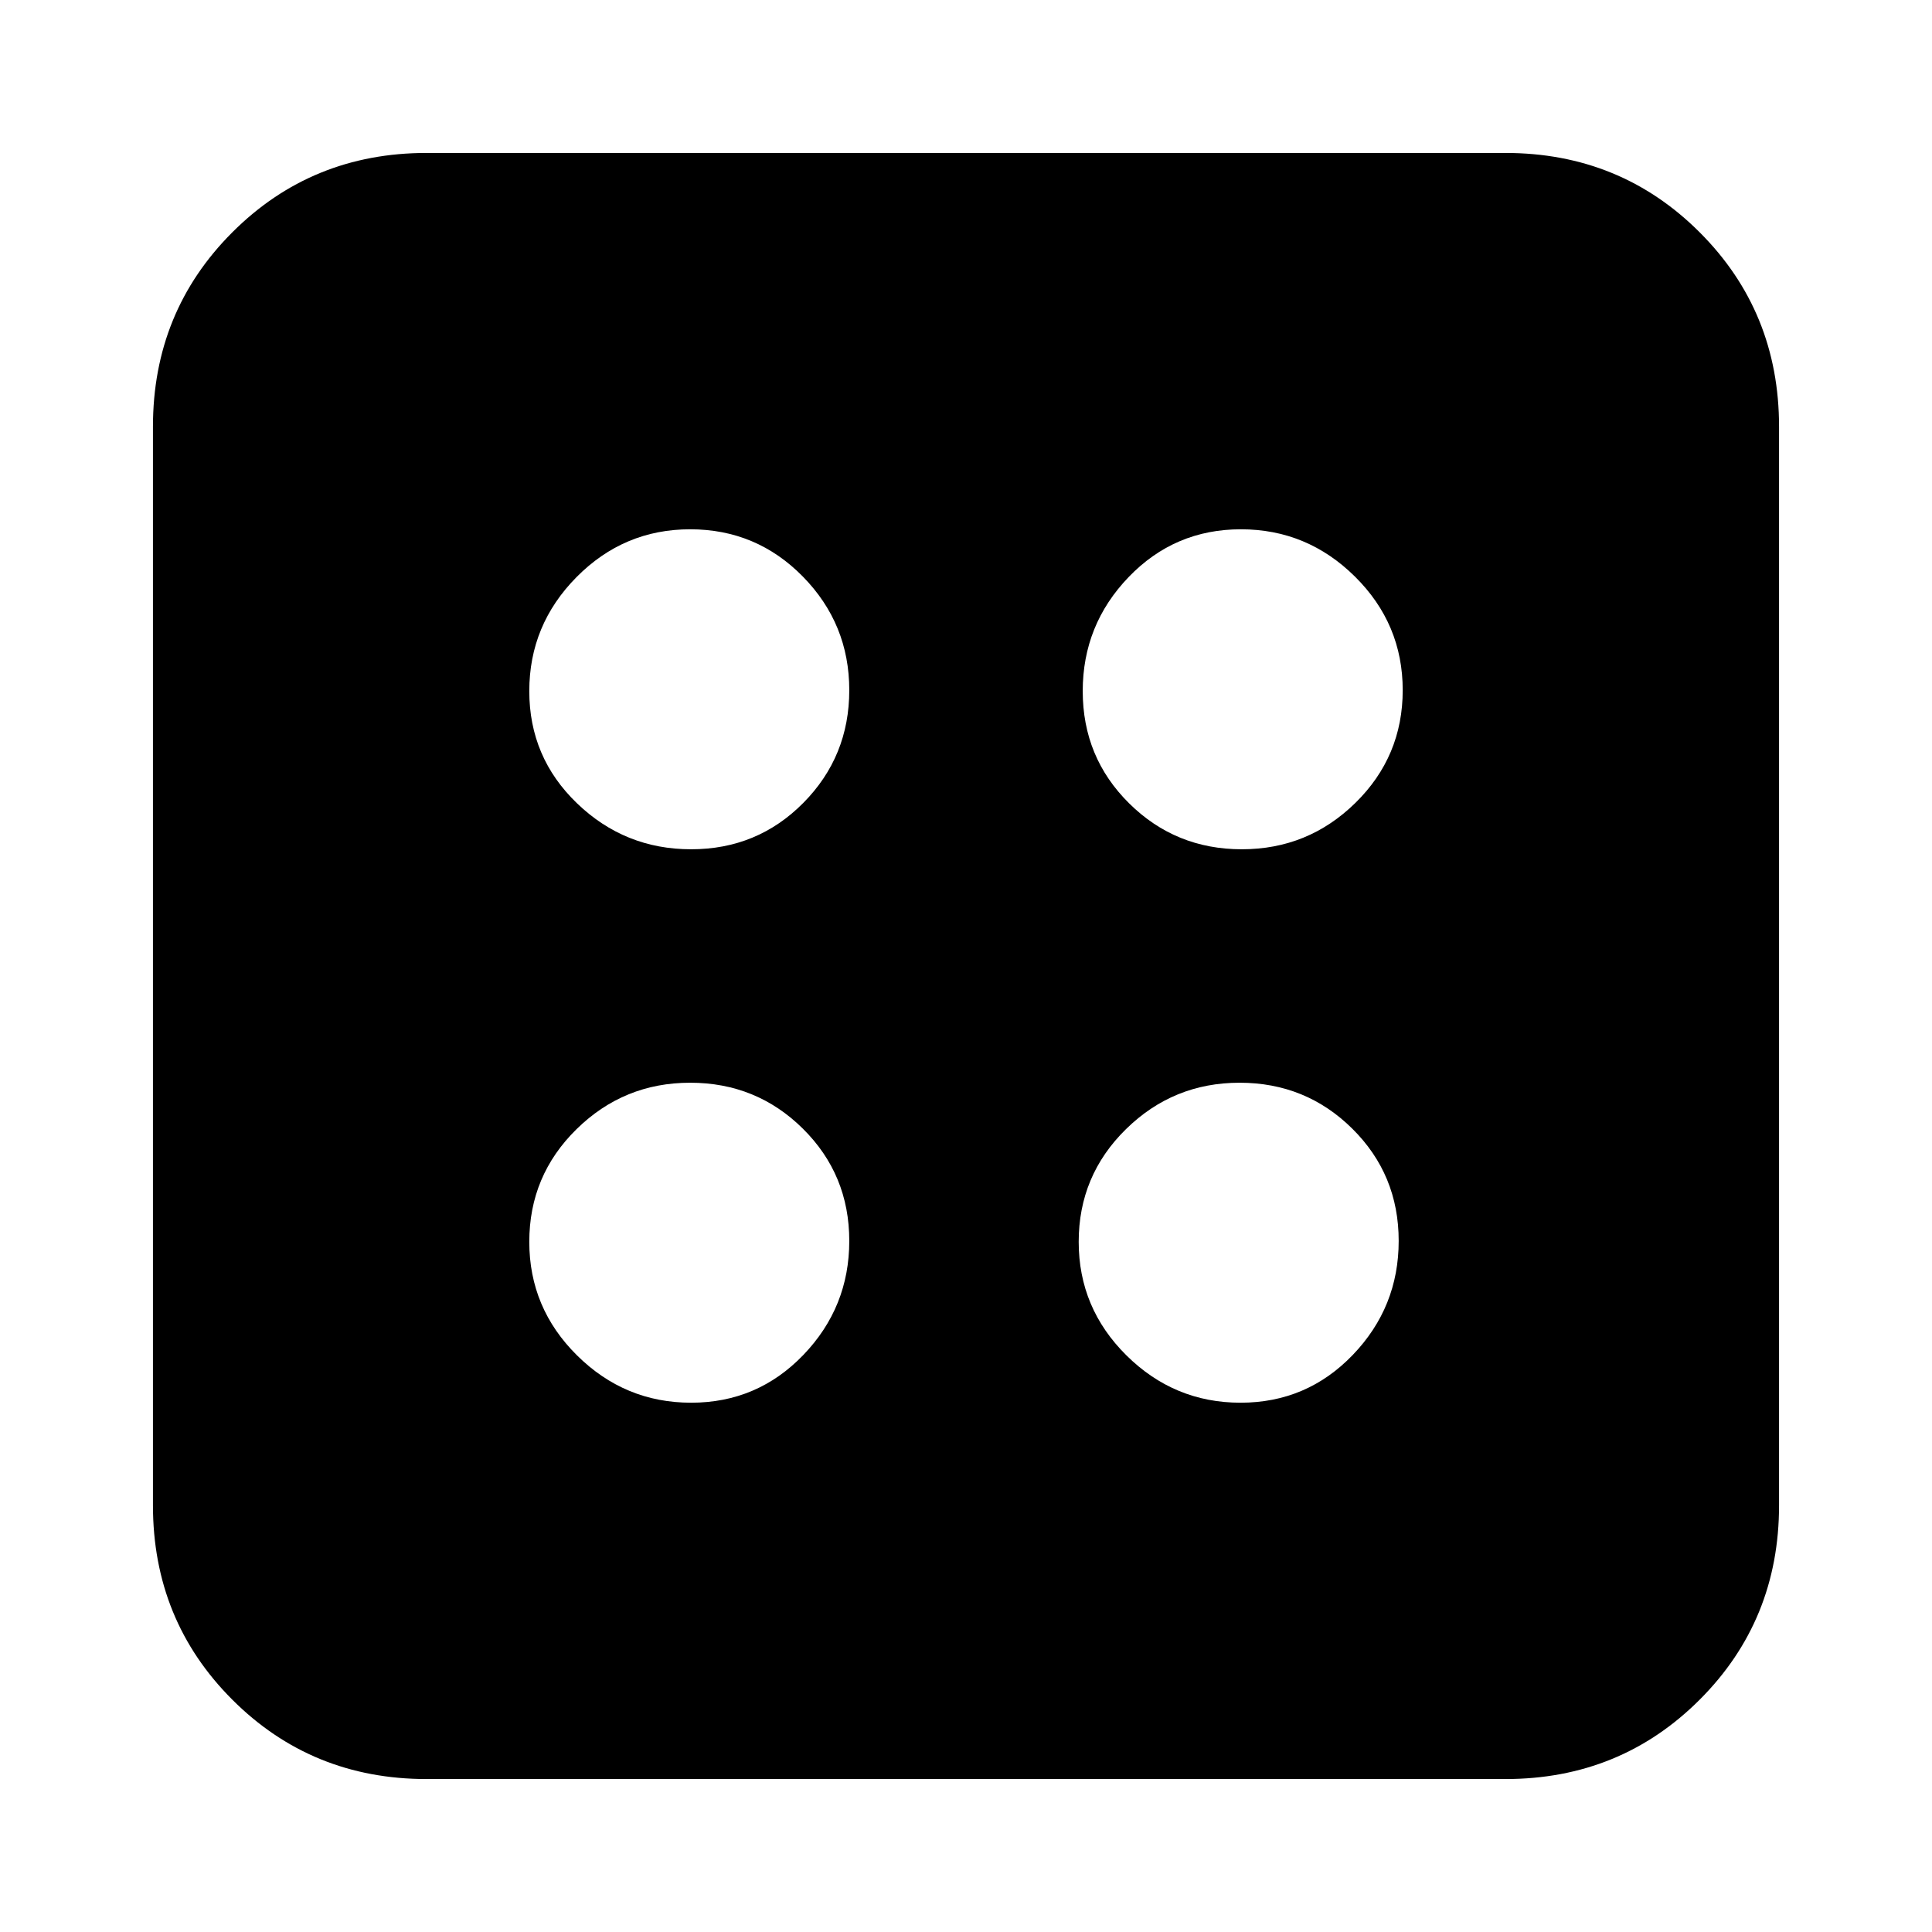<svg xmlns="http://www.w3.org/2000/svg" height="24" viewBox="0 96 960 960" width="24"><path d="M343.412 793q32.941 0 55.764-23.735Q422 745.529 422 712.588t-23.059-55.764Q375.882 634 342.941 634T286.5 657.059q-23.5 23.059-23.5 56t23.735 56.441q23.736 23.5 56.677 23.5Zm0-275q32.941 0 55.764-23.059 22.824-23.059 22.824-56T398.941 382.5q-23.059-23.5-56-23.5T286.5 382.735Q263 406.471 263 439.412t23.735 55.765Q310.471 518 343.412 518Zm273 275q32.941 0 55.765-23.735Q695 745.529 695 712.588t-23.059-55.764Q648.882 634 615.941 634T559.5 657.059q-23.5 23.059-23.5 56t23.735 56.441q23.736 23.5 56.677 23.5Zm.647-275Q650 518 673.5 494.941t23.5-56Q697 406 673.265 382.5 649.529 359 616.588 359t-55.765 23.735Q538 406.471 538 439.412t23.059 55.765q23.059 22.823 56 22.823ZM212 980q-57.125 0-96.562-39.438Q76 901.125 76 844V308q0-57.125 39.438-96.562Q154.875 172 212 172h536q57.125 0 96.562 39.438Q884 250.875 884 308v536q0 57.125-39.438 96.562Q805.125 980 748 980H212Z"/></svg>